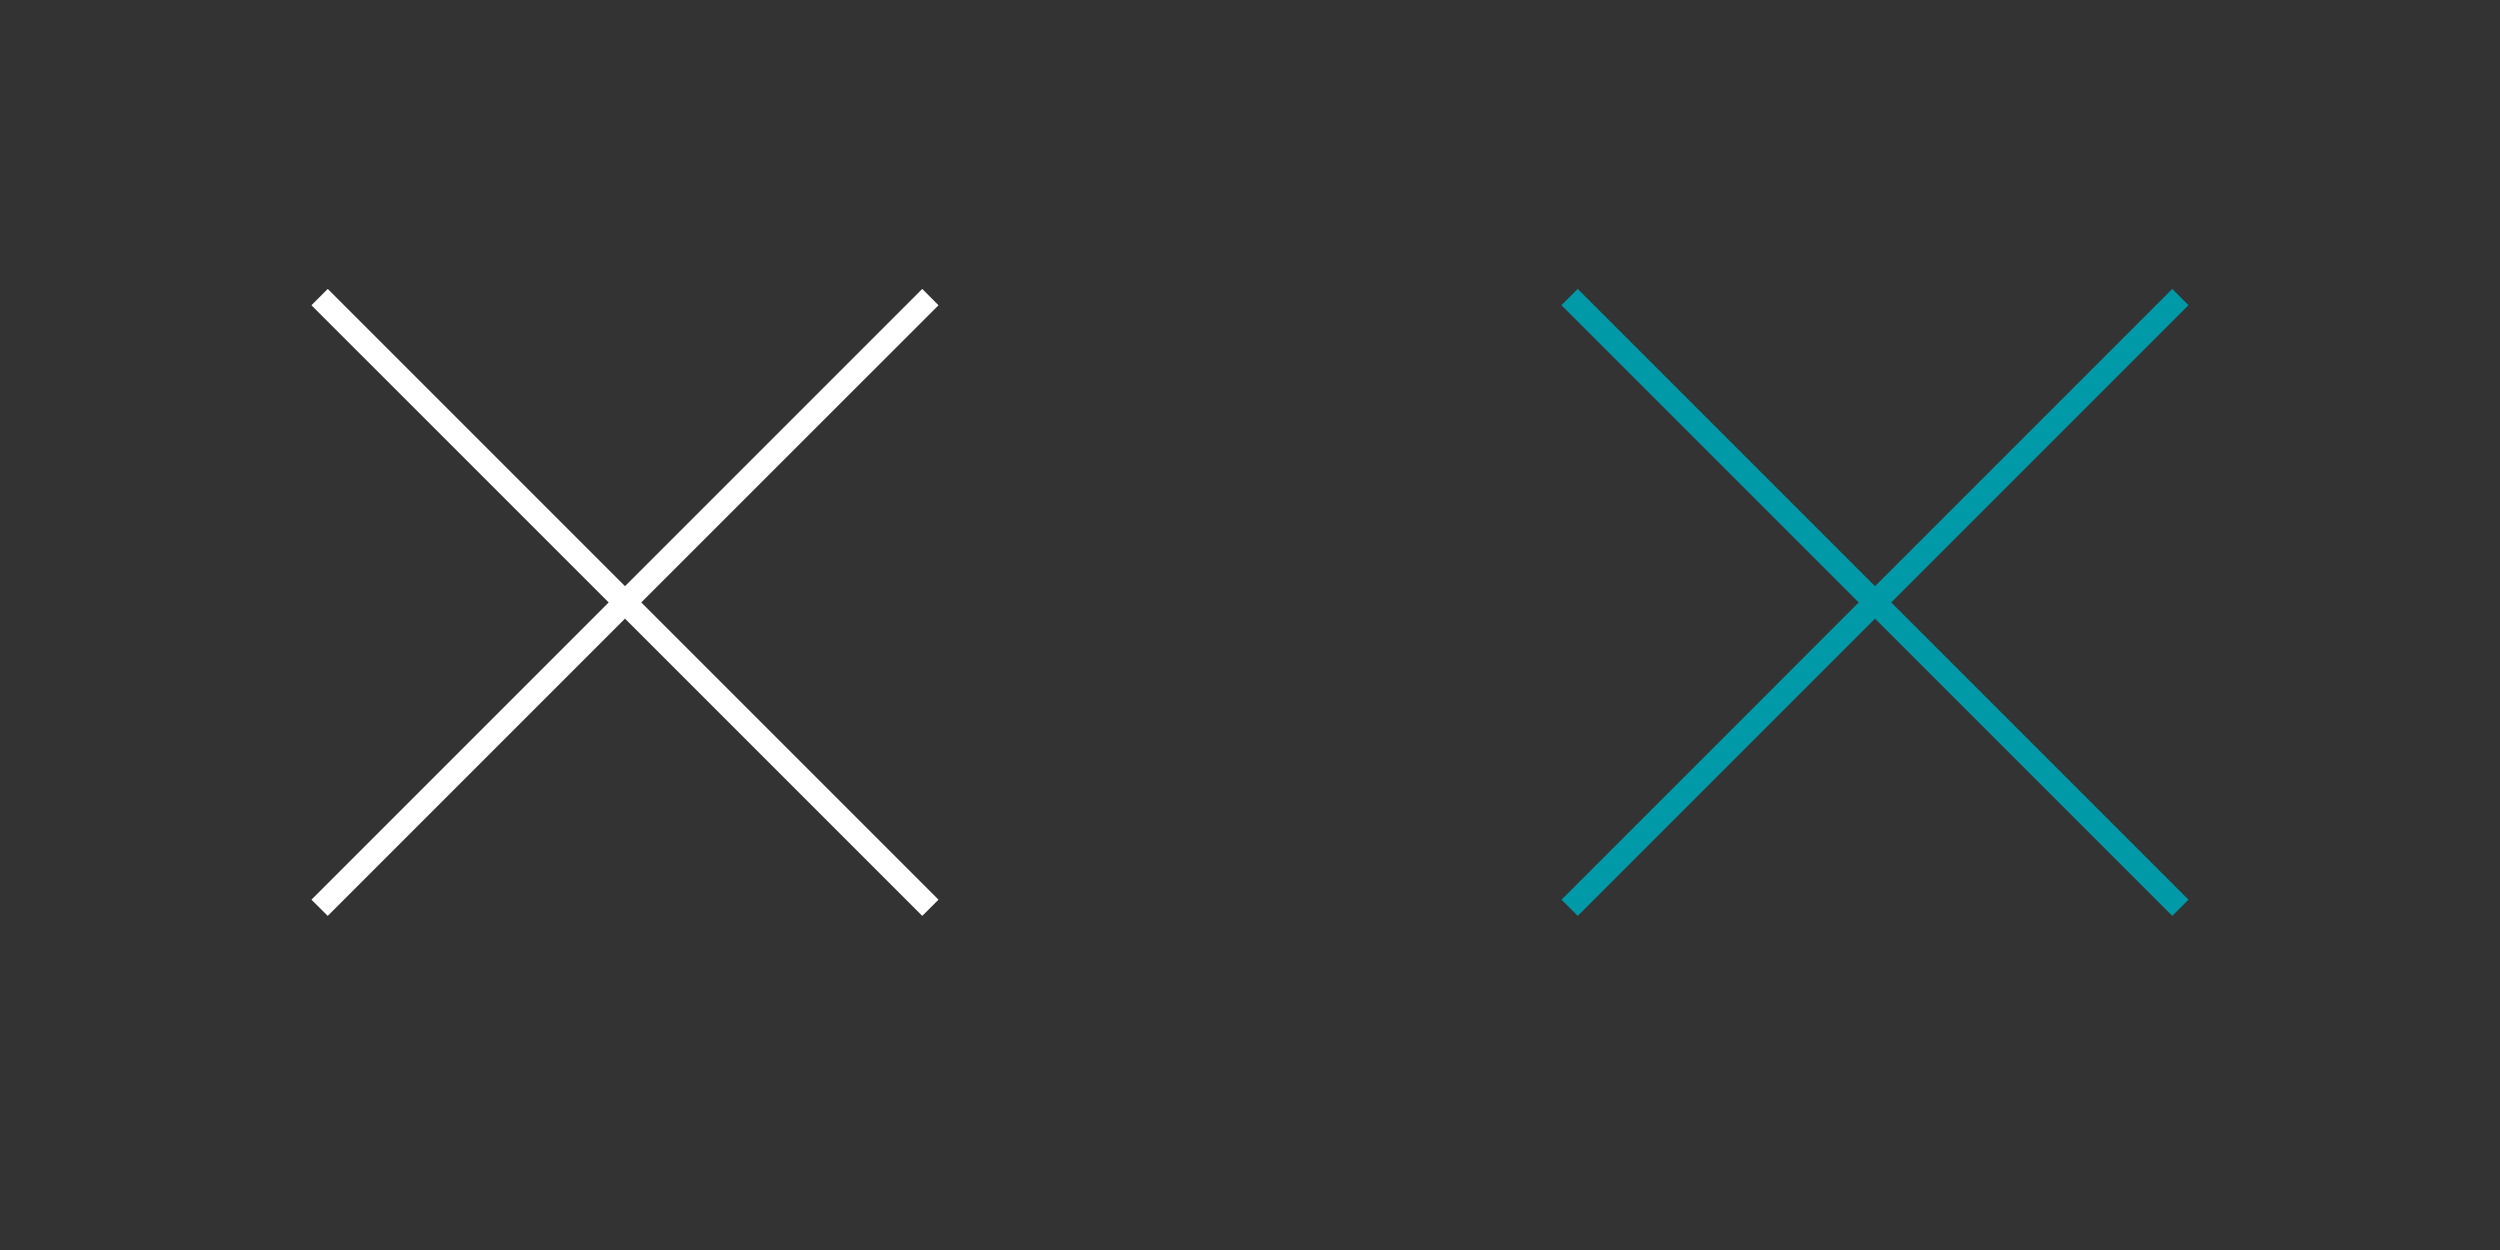 <?xml version="1.0" encoding="utf-8"?>
<!-- Generator: Adobe Illustrator 16.0.0, SVG Export Plug-In . SVG Version: 6.00 Build 0)  -->
<!DOCTYPE svg PUBLIC "-//W3C//DTD SVG 1.0//EN" "http://www.w3.org/TR/2001/REC-SVG-20010904/DTD/svg10.dtd">
<svg version="1.0" id="Capa_1" xmlns:x="http://ns.adobe.com/Extensibility/1.0/" xmlns:i="http://ns.adobe.com/AdobeIllustrator/10.0/" xmlns:graph="http://ns.adobe.com/Graphs/1.0/"
	 xmlns="http://www.w3.org/2000/svg" xmlns:xlink="http://www.w3.org/1999/xlink" xmlns:a="http://ns.adobe.com/AdobeSVGViewerExtensions/3.0/"
	 x="0px" y="0px" width="40px" height="20px" viewBox="0 0 40 20" enable-background="new 0 0 40 20" xml:space="preserve">
<rect x="0" y="0" width="40" height="20" fill="#333333" stroke="none"/>
<g>
	<g>
		<polygon fill="#FFFFFF" points="4.983,14.395 5.244,14.654 10,9.898 14.756,14.654 15.016,14.395 10.26,9.639 15.016,4.884 
			14.756,4.623 10,9.379 5.244,4.623 4.983,4.884 9.739,9.639 		"/>
	</g>
</g>
<g>
	<g>
		<polygon fill="#0099A8" points="24.984,14.395 25.244,14.654 30,9.898 34.756,14.654 35.016,14.395 30.26,9.639 35.016,4.883 
			34.756,4.623 30,9.379 25.244,4.623 24.983,4.883 29.739,9.639 		"/>
	</g>
</g>
</svg>

